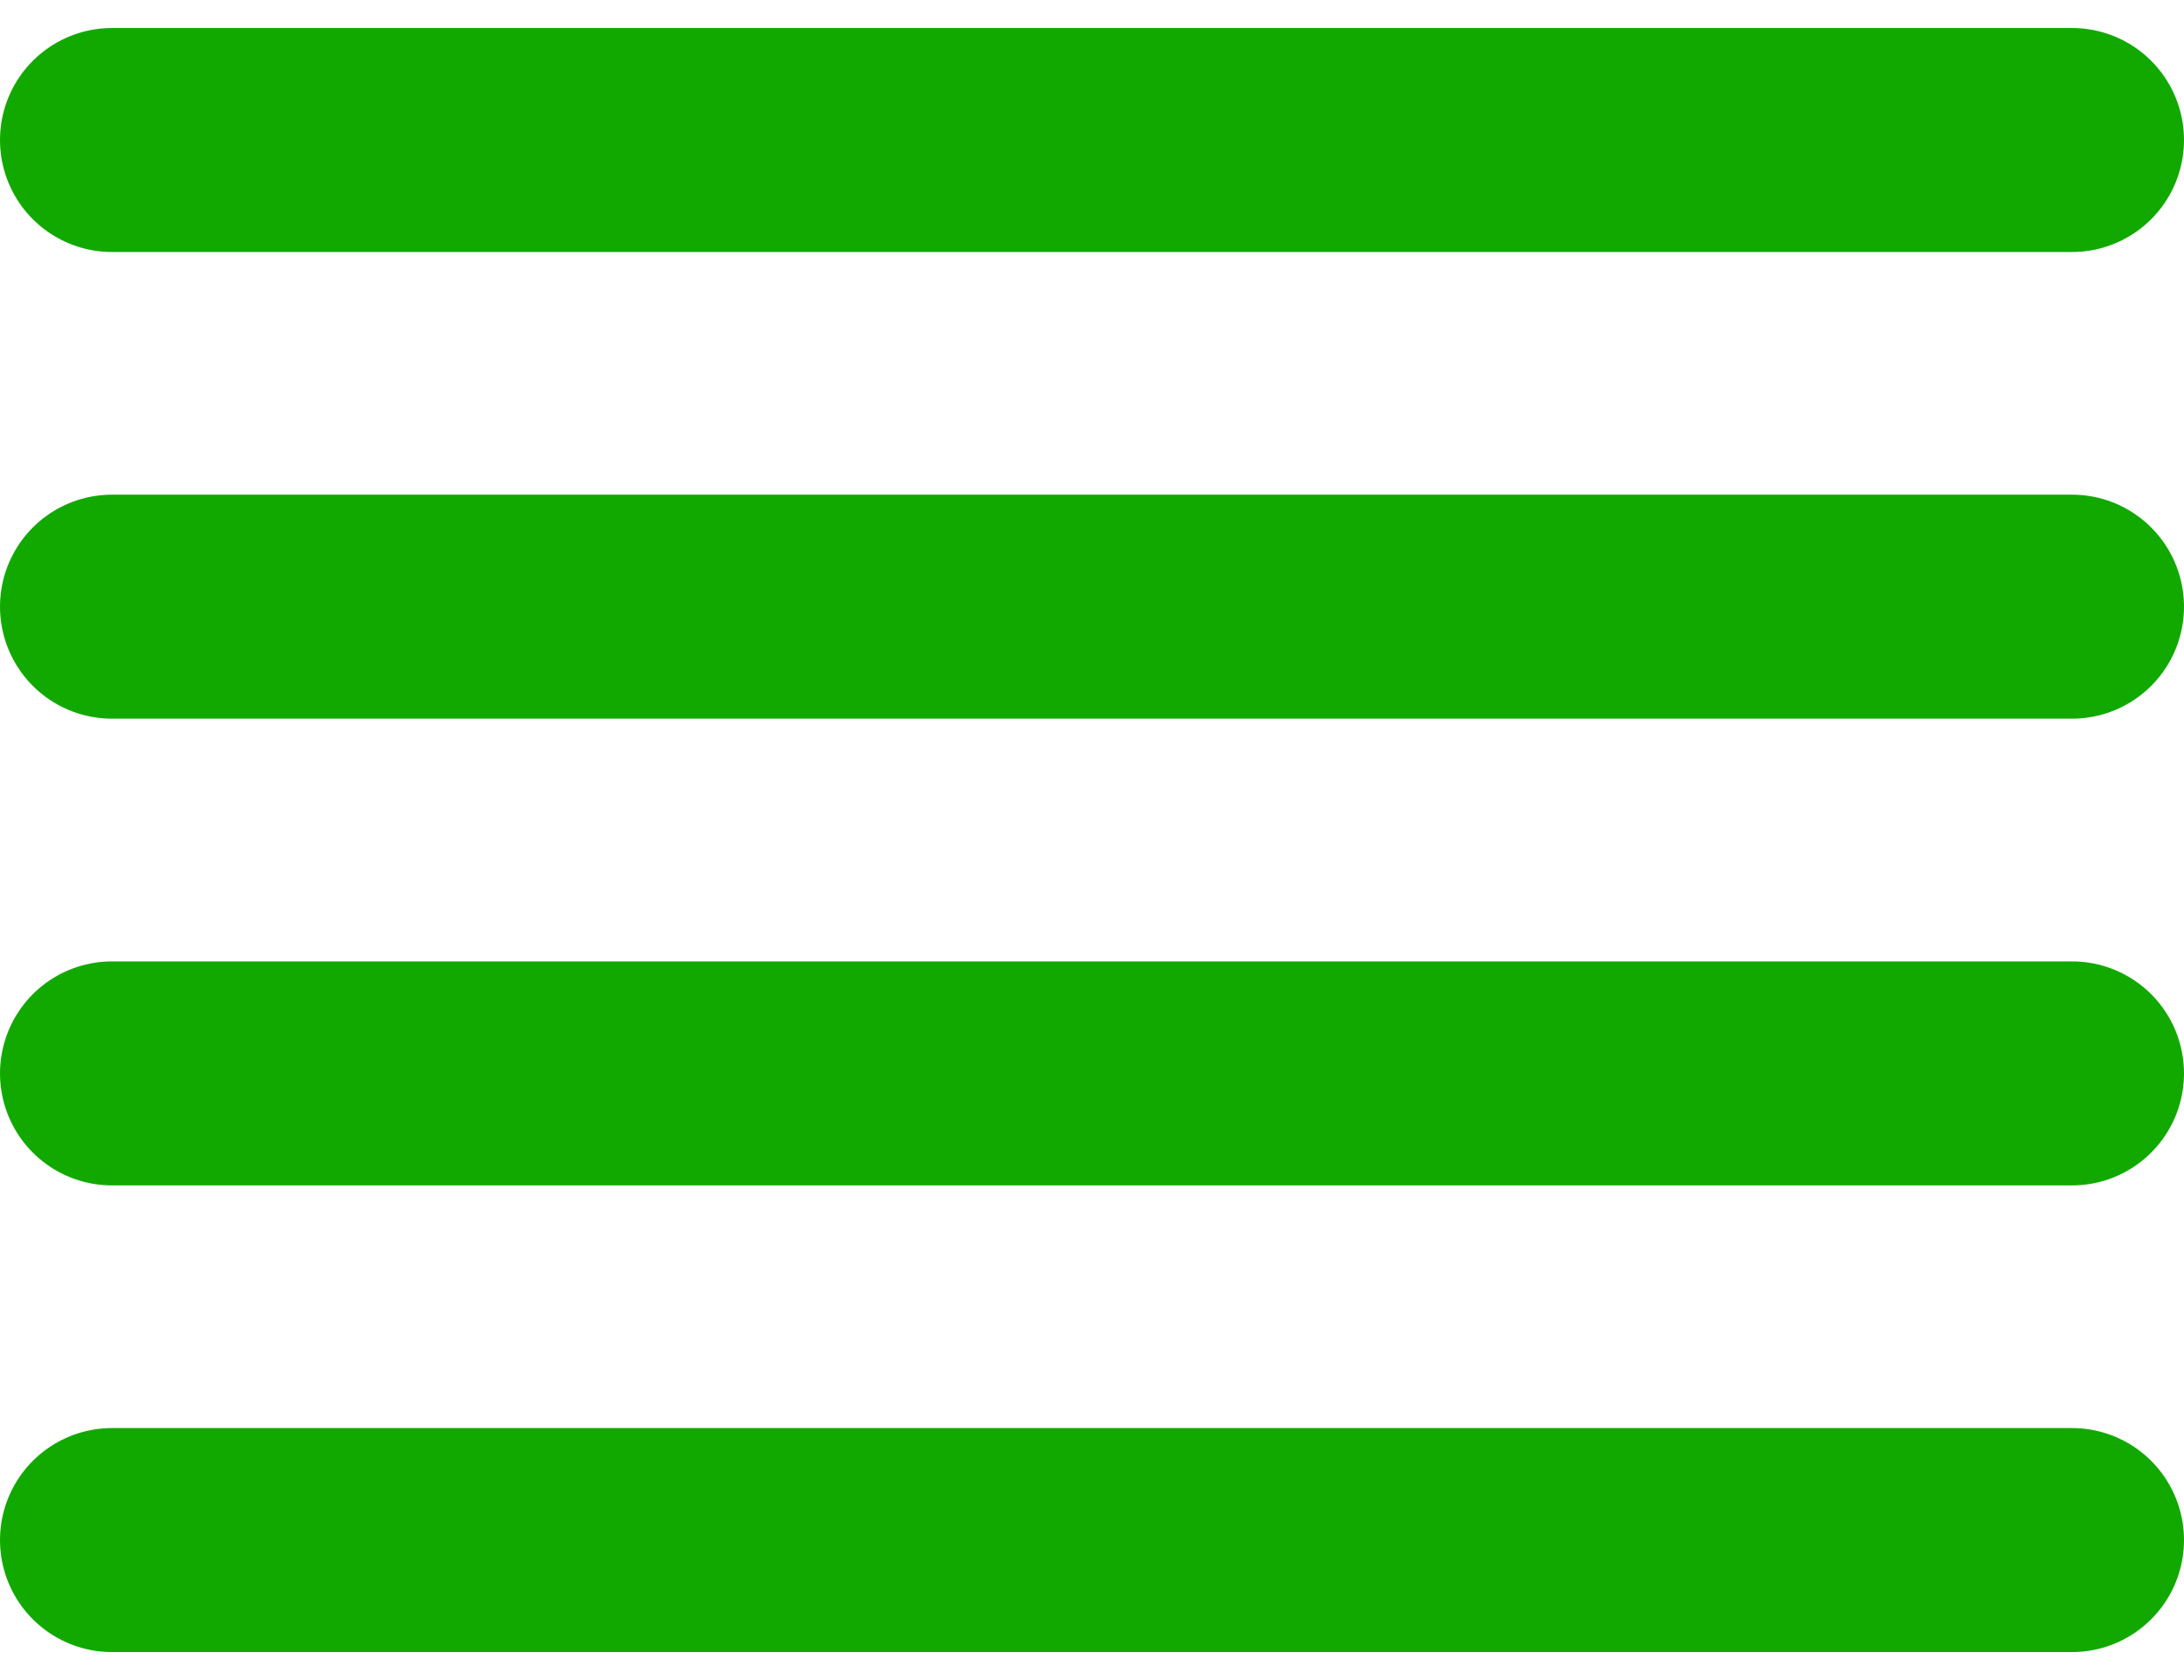 <svg width="39" height="30" viewBox="0 0 39 30" fill="none" xmlns="http://www.w3.org/2000/svg">
<path d="M2 2.5H37M2 10.833H37M2 19.167H37M2 27.5H37" stroke="#11A900" stroke-width="4" stroke-linecap="round" stroke-linejoin="round"/>
</svg>
